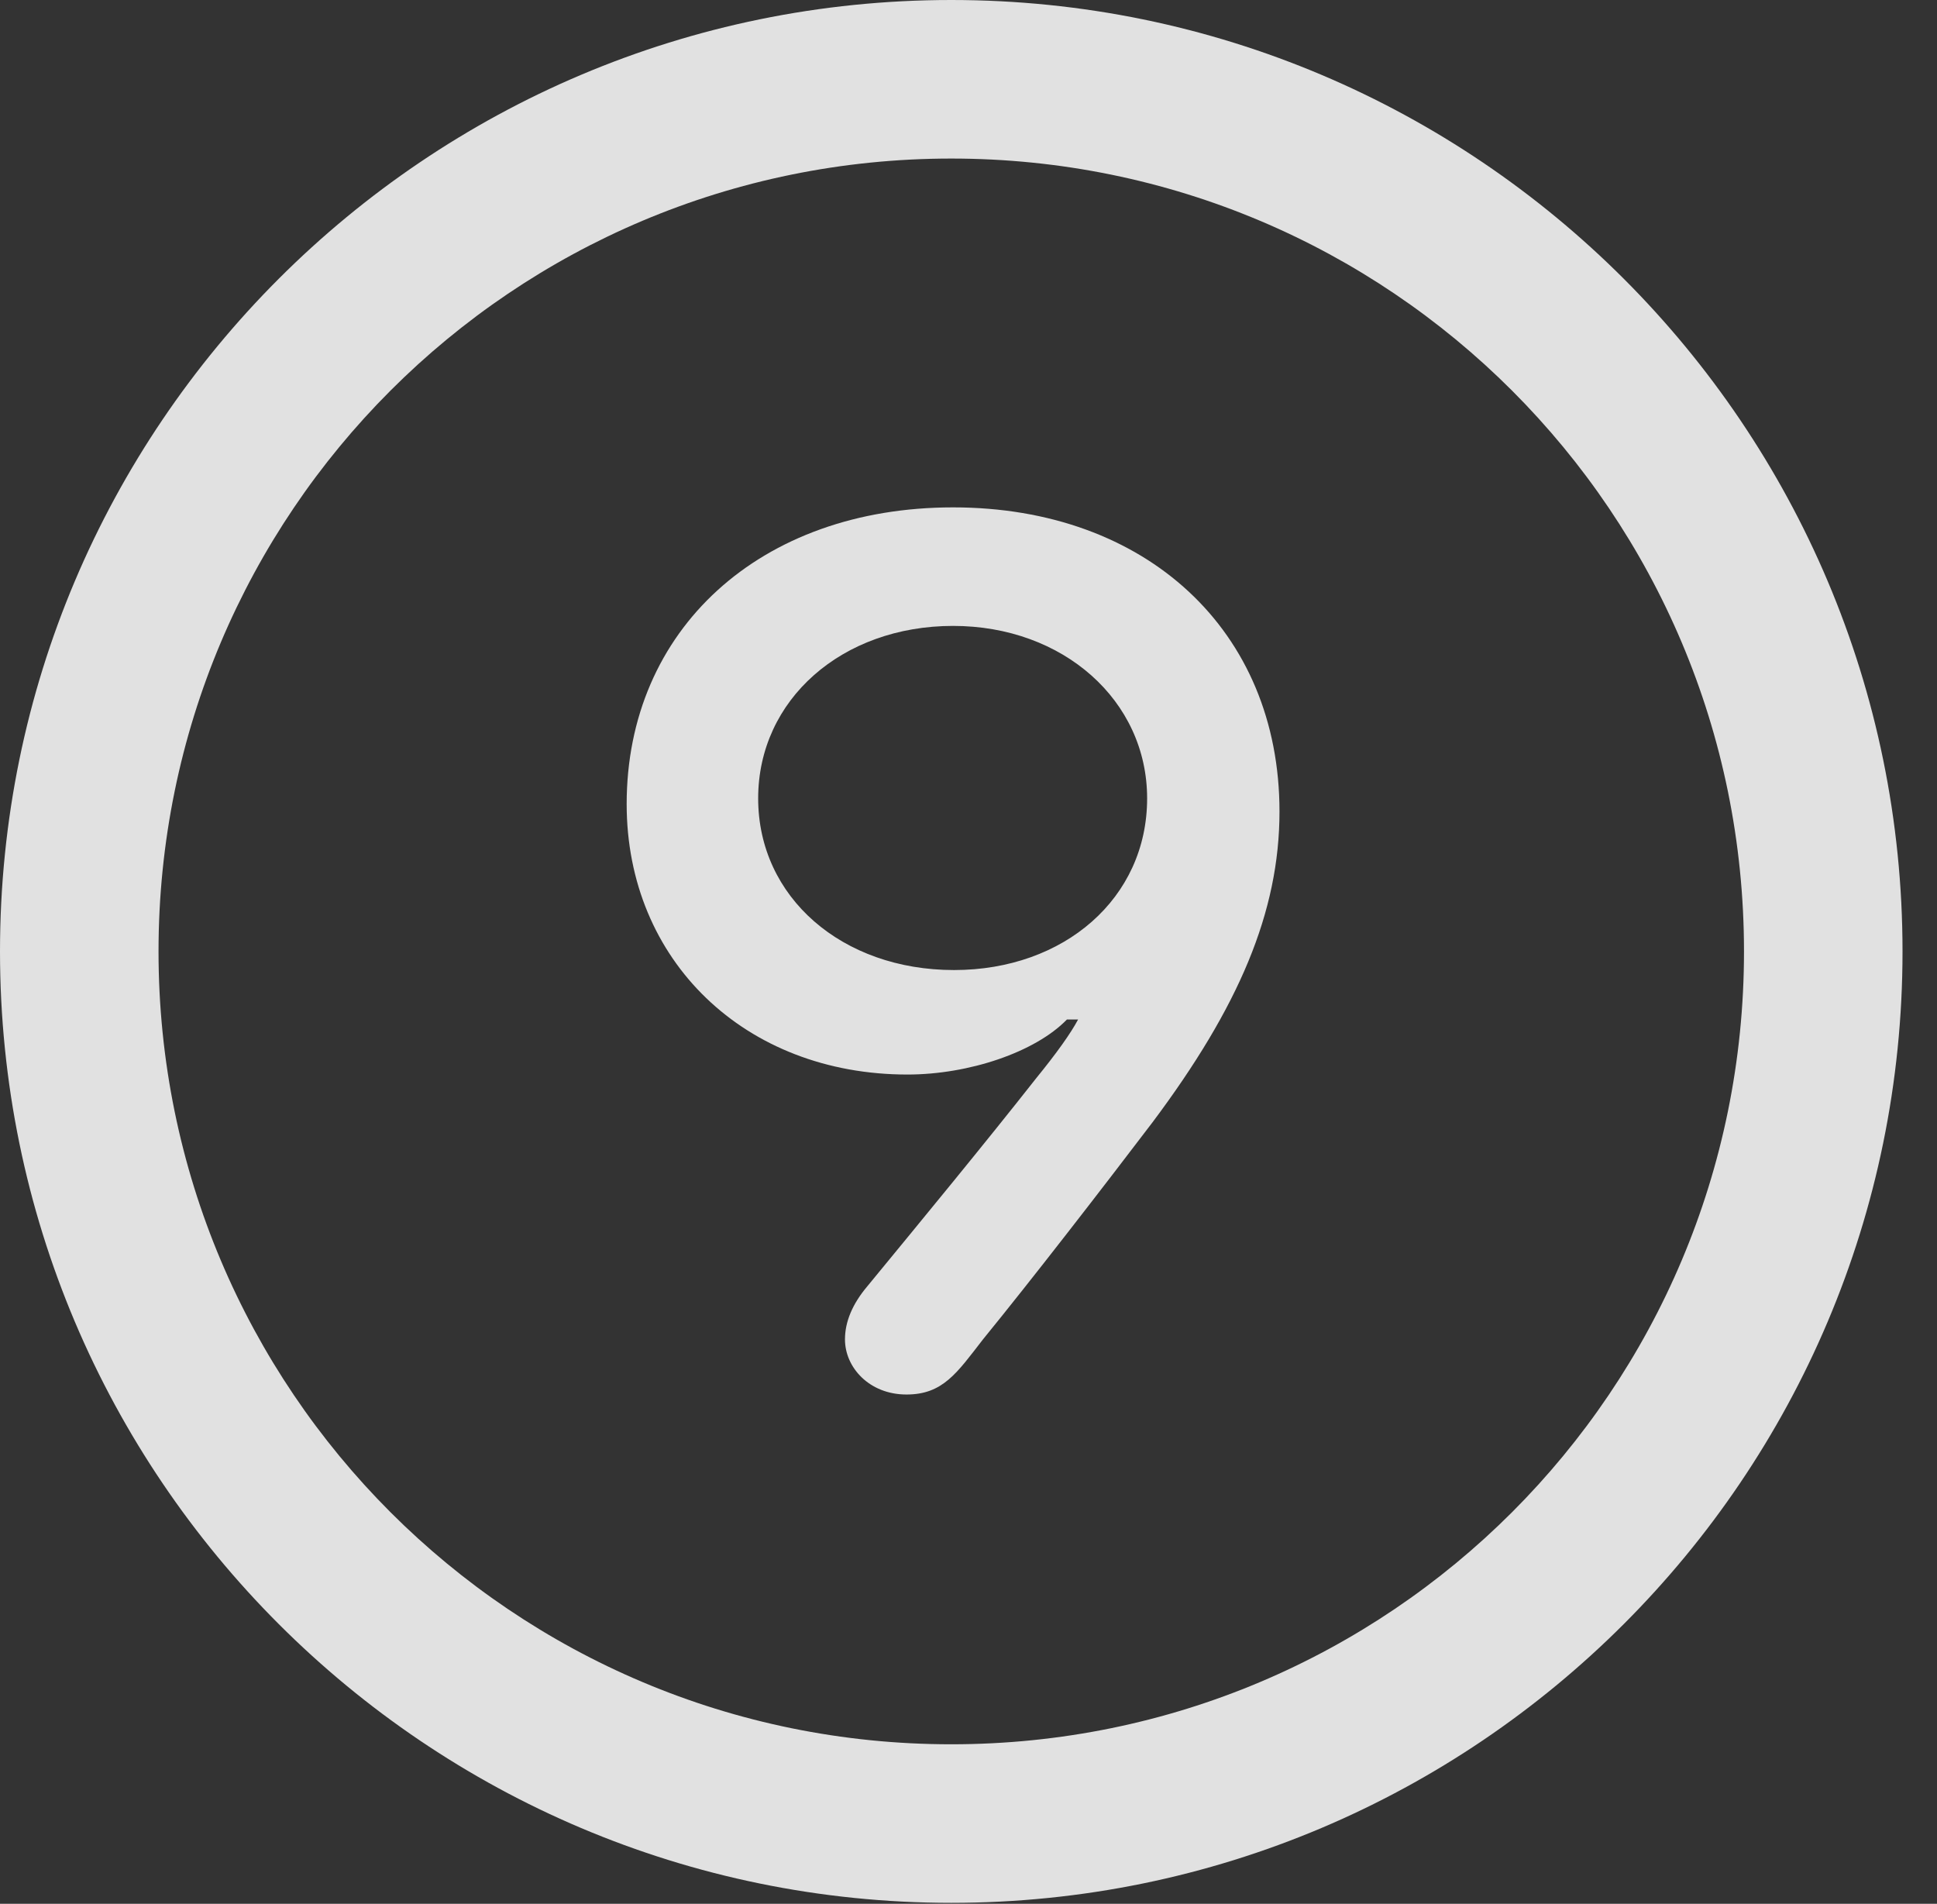 <?xml version="1.0" encoding="UTF-8"?>
<!--Generator: Apple Native CoreSVG 326-->
<!DOCTYPE svg
PUBLIC "-//W3C//DTD SVG 1.1//EN"
       "http://www.w3.org/Graphics/SVG/1.1/DTD/svg11.dtd">
<svg version="1.1" xmlns="http://www.w3.org/2000/svg" xmlns:xlink="http://www.w3.org/1999/xlink" viewBox="0 0 20.283 19.932">
 <rect x="0" y="0" width="20.283" height="19.932" fill="#333333" stroke="none"/>
 <g>
  <rect height="19.932" opacity="0" width="20.283" x="0" y="0"/>
  <path d="M9.961 19.922C15.459 19.922 19.922 15.459 19.922 9.961C19.922 4.463 15.459 0 9.961 0C4.463 0 0 4.463 0 9.961C0 15.459 4.463 19.922 9.961 19.922ZM9.961 18.262C5.371 18.262 1.66 14.551 1.66 9.961C1.66 5.371 5.371 1.66 9.961 1.66C14.551 1.66 18.262 5.371 18.262 9.961C18.262 14.551 14.551 18.262 9.961 18.262Z" fill="white" fill-opacity="0.85"/>
  <path d="M6.562 8.418C6.562 10.059 7.803 11.25 9.502 11.25C10.146 11.25 10.84 11.016 11.172 10.674L11.289 10.674C11.211 10.82 11.065 11.025 10.85 11.289C10.312 11.973 9.668 12.754 9.082 13.467C8.926 13.652 8.848 13.838 8.848 14.023C8.848 14.316 9.102 14.6 9.492 14.6C9.873 14.6 10.02 14.375 10.293 14.023C10.81 13.389 11.543 12.441 12.07 11.748C12.969 10.547 13.398 9.551 13.398 8.496C13.398 6.602 12.002 5.312 9.98 5.312C7.959 5.312 6.562 6.592 6.562 8.418ZM7.939 8.359C7.939 7.324 8.818 6.553 9.98 6.553C11.133 6.553 12.012 7.334 12.012 8.359C12.012 9.404 11.143 10.156 9.99 10.156C8.818 10.156 7.939 9.395 7.939 8.359Z" fill="white" fill-opacity="0.85"/>
 </g>
</svg>
